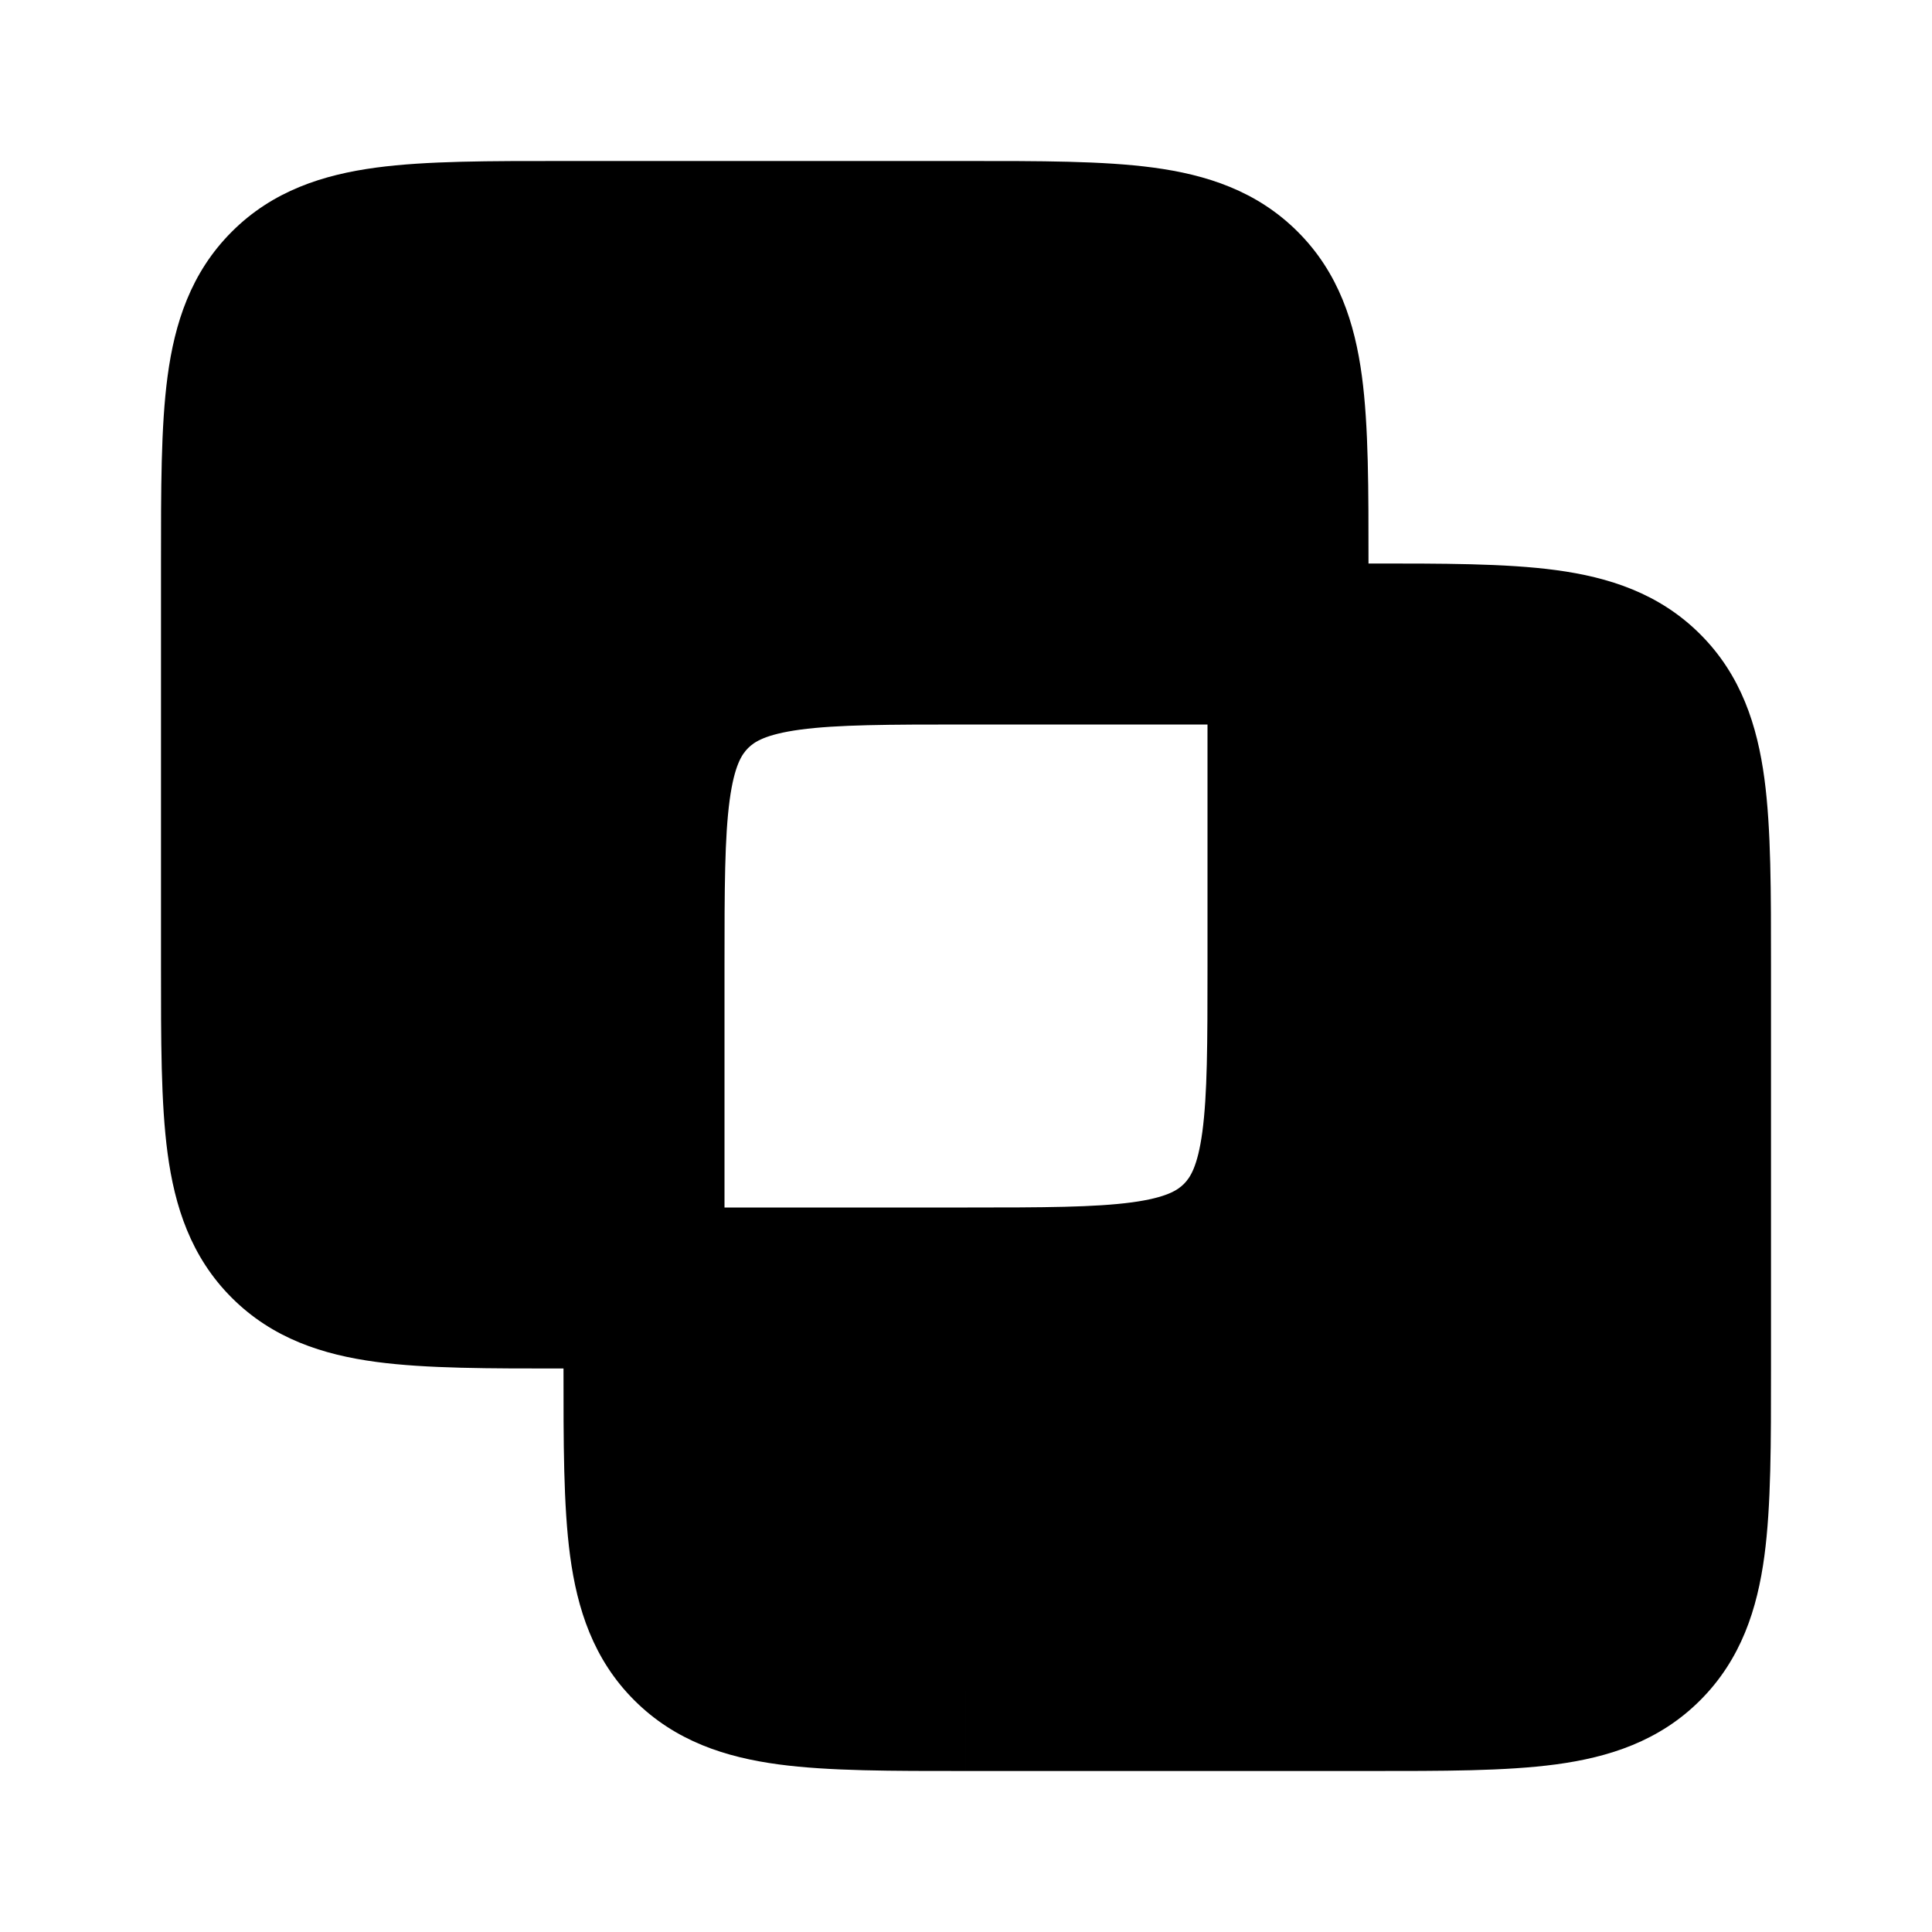 <svg fill="none" height="24" width="24" xmlns="http://www.w3.org/2000/svg"><g fill="currentColor"><path clip-rule="evenodd" d="M3.586 3.586C3 4.172 3 5.114 3 7v5c0 1.886 0 2.828.586 3.414S5.114 16 7 16h1v1c0 1.886 0 2.828.586 3.414S10.114 21 12 21h5c1.886 0 2.828 0 3.414-.586S21 18.886 21 17v-5c0-1.886 0-2.828-.586-3.414S18.886 8 17 8h-1V7c0-1.886 0-2.828-.586-3.414S13.886 3 12 3H7c-1.886 0-2.828 0-3.414.586zM16 8h-4c-1.886 0-2.828 0-3.414.586S8 10.114 8 12v4h4c1.886 0 2.828 0 3.414-.586S16 13.886 16 12z" fill-rule="evenodd"/><path d="M3.586 15.414l.707-.707zM15.414 3.586l-.707.707zm0 11.828l-.707-.707zM4 7c0-.971.002-1.599.064-2.061.059-.434.153-.57.229-.646L2.879 2.879c-.51.51-.709 1.138-.797 1.793C1.998 5.3 2 6.085 2 7zm0 5V7H2v5zm.293 2.707c-.076-.076-.17-.212-.229-.646C4.002 13.6 4 12.971 4 12H2c0 .915-.002 1.701.082 2.328.088.655.287 1.284.797 1.793zM7 15c-.971 0-1.599-.002-2.061-.064-.434-.059-.57-.153-.646-.229l-1.414 1.414c.51.51 1.138.709 1.793.797C5.3 17.002 6.085 17 7 17zm1 0H7v2h1zm1 2v-1H7v1zm.293 2.707c-.076-.076-.17-.212-.229-.646C9.002 18.6 9 17.971 9 17H7c0 .915-.002 1.701.082 2.328.088.655.287 1.284.797 1.793zM12 20c-.971 0-1.599-.002-2.061-.064-.434-.059-.57-.153-.646-.229l-1.414 1.414c.51.51 1.138.709 1.793.797.627.084 1.413.082 2.328.082zm5 0h-5v2h5zm2.707-.293c-.076.076-.212.17-.646.229-.462.062-1.09.064-2.061.064v2c.915 0 1.701.002 2.328-.082.655-.088 1.284-.287 1.793-.797zM20 17c0 .971-.002 1.599-.064 2.061-.059.434-.153.57-.229.646l1.414 1.414c.51-.51.709-1.138.797-1.793C22.002 18.7 22 17.915 22 17zm0-5v5h2v-5zm-.293-2.707c.076.076.17.212.229.646.062.462.064 1.09.064 2.061h2c0-.915.002-1.701-.082-2.328-.088-.655-.287-1.284-.797-1.793zM17 9c.971 0 1.599.002 2.061.064.434.059.57.153.646.229l1.414-1.414c-.51-.51-1.138-.709-1.793-.797C18.7 6.998 17.915 7 17 7zm-1 0h1V7h-1zm-1-2v1h2V7zm-.293-2.707c.076.076.17.212.229.646C14.998 5.4 15 6.029 15 7h2c0-.915.002-1.701-.082-2.328-.088-.655-.287-1.284-.797-1.793zM12 4c.971 0 1.599.002 2.061.064.434.059.57.153.646.229l1.414-1.414c-.51-.51-1.138-.709-1.793-.797C13.7 1.998 12.915 2 12 2zM7 4h5V2H7zm-2.707.293c.076-.076.212-.17.646-.229C5.4 4.002 6.029 4 7 4V2c-.915 0-1.701-.002-2.328.082-.655.088-1.284.287-1.793.797zM12 9h4V7h-4zm-2.707.293c.076-.076.212-.17.646-.229C10.4 9.002 11.029 9 12 9V7c-.915 0-1.701-.002-2.328.082-.655.088-1.284.287-1.793.797zM9 12c0-.971.002-1.599.064-2.061.059-.434.153-.57.229-.646L7.879 7.879c-.51.51-.709 1.138-.797 1.793C6.998 10.3 7 11.085 7 12zm0 4v-4H7v4zm3-1H8v2h4zm2.707-.293c-.076.076-.212.17-.646.229-.462.062-1.09.064-2.061.064v2c.915 0 1.701.002 2.328-.082.655-.088 1.284-.287 1.793-.797zM15 12c0 .971-.002 1.599-.064 2.061-.059.434-.153.57-.229.646l1.414 1.414c.51-.51.709-1.138.797-1.793C17.002 13.7 17 12.915 17 12zm0-4v4h2V8z"/></g></svg>